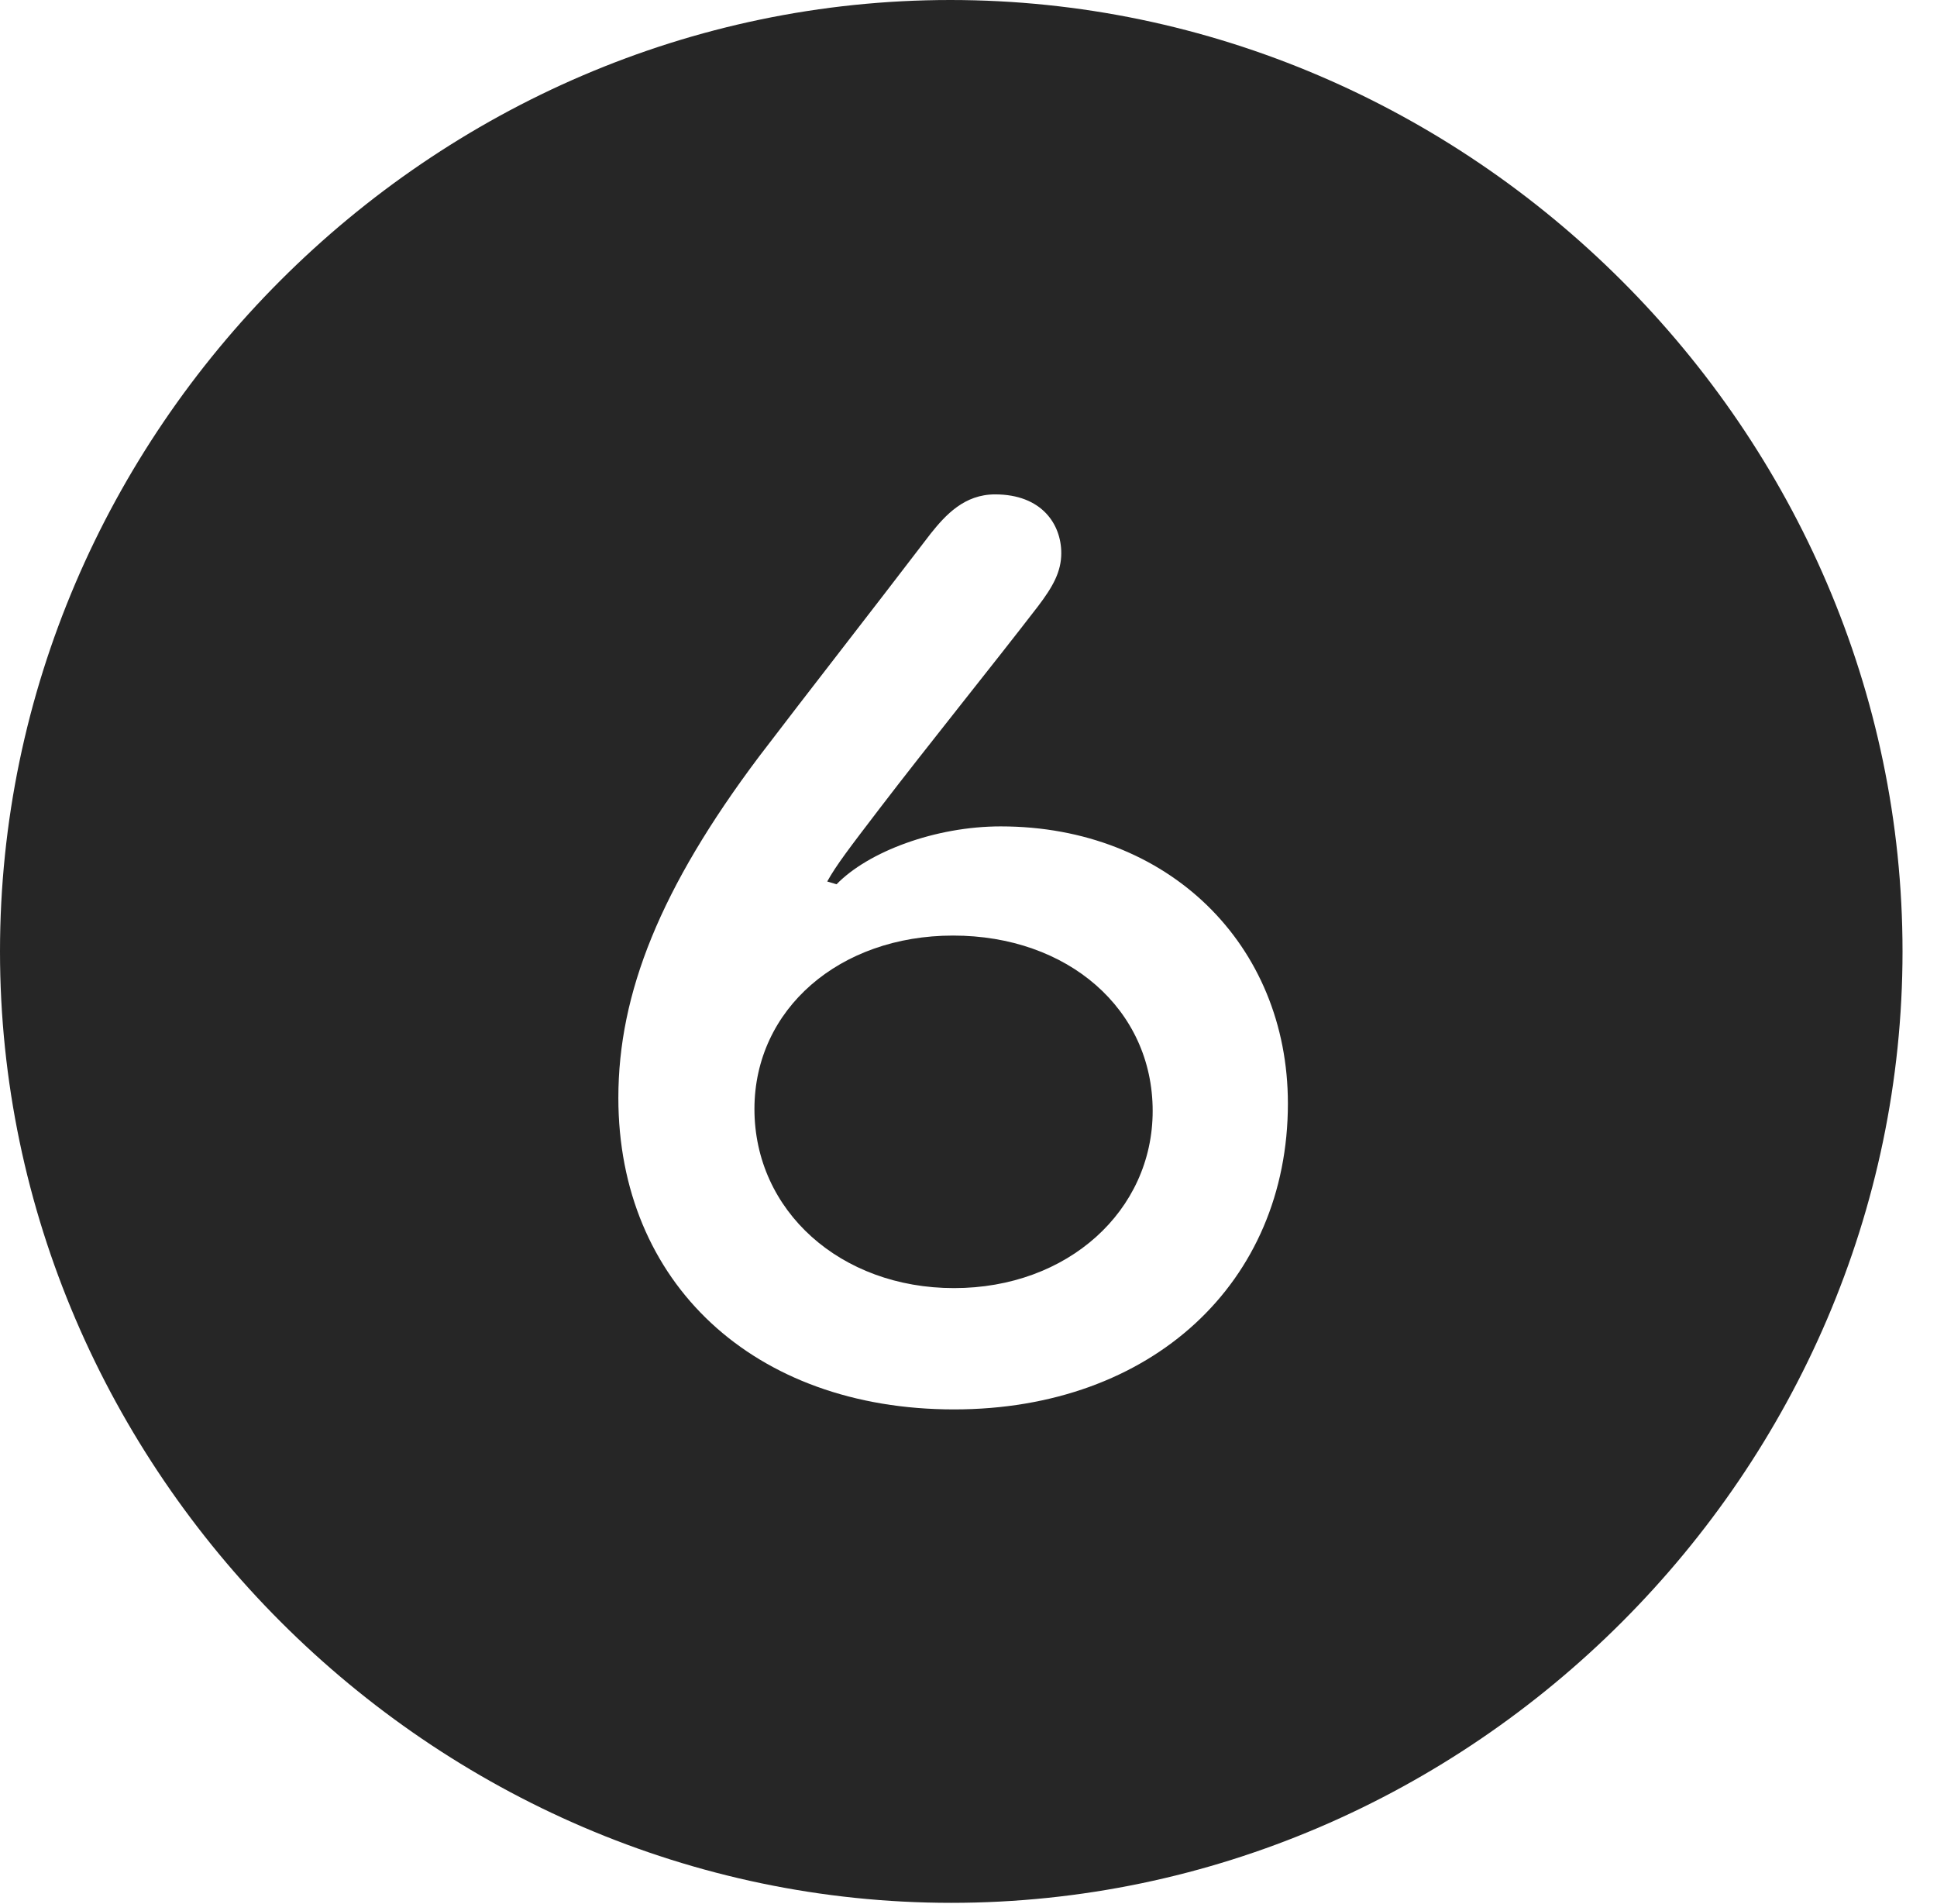 <?xml version="1.0" encoding="UTF-8"?>
<!--Generator: Apple Native CoreSVG 232.5-->
<!DOCTYPE svg
PUBLIC "-//W3C//DTD SVG 1.1//EN"
       "http://www.w3.org/Graphics/SVG/1.1/DTD/svg11.dtd">
<svg version="1.1" xmlns="http://www.w3.org/2000/svg" xmlns:xlink="http://www.w3.org/1999/xlink" width="20.283" height="19.932">
 <g>
  <rect height="19.932" opacity="0" width="20.283" x="0" y="0"/>
  <path d="M19.922 9.961C19.922 15.4 15.41 19.922 9.961 19.922C4.521 19.922 0 15.4 0 9.961C0 4.512 4.512 0 9.951 0C15.4 0 19.922 4.512 19.922 9.961ZM9.746 5.586C9.082 6.455 8.477 7.227 7.949 7.92C6.914 9.297 6.475 10.4 6.475 11.494C6.475 13.428 7.891 14.756 9.99 14.756C12.06 14.756 13.486 13.428 13.486 11.553C13.486 9.893 12.236 8.652 10.479 8.652C9.795 8.652 9.092 8.916 8.76 9.258L8.662 9.229C8.76 9.053 8.896 8.877 9.209 8.467C9.717 7.803 10.381 6.982 10.869 6.348C11.025 6.143 11.113 5.986 11.113 5.791C11.113 5.488 10.908 5.176 10.42 5.176C10.098 5.176 9.902 5.391 9.746 5.586ZM12.07 11.631C12.07 12.676 11.182 13.486 9.99 13.486C8.799 13.486 7.9 12.676 7.9 11.611C7.9 10.566 8.789 9.795 9.98 9.795C11.182 9.795 12.07 10.566 12.07 11.631Z" fill="#000000" fill-opacity="0.85"/>
 </g>
</svg>
